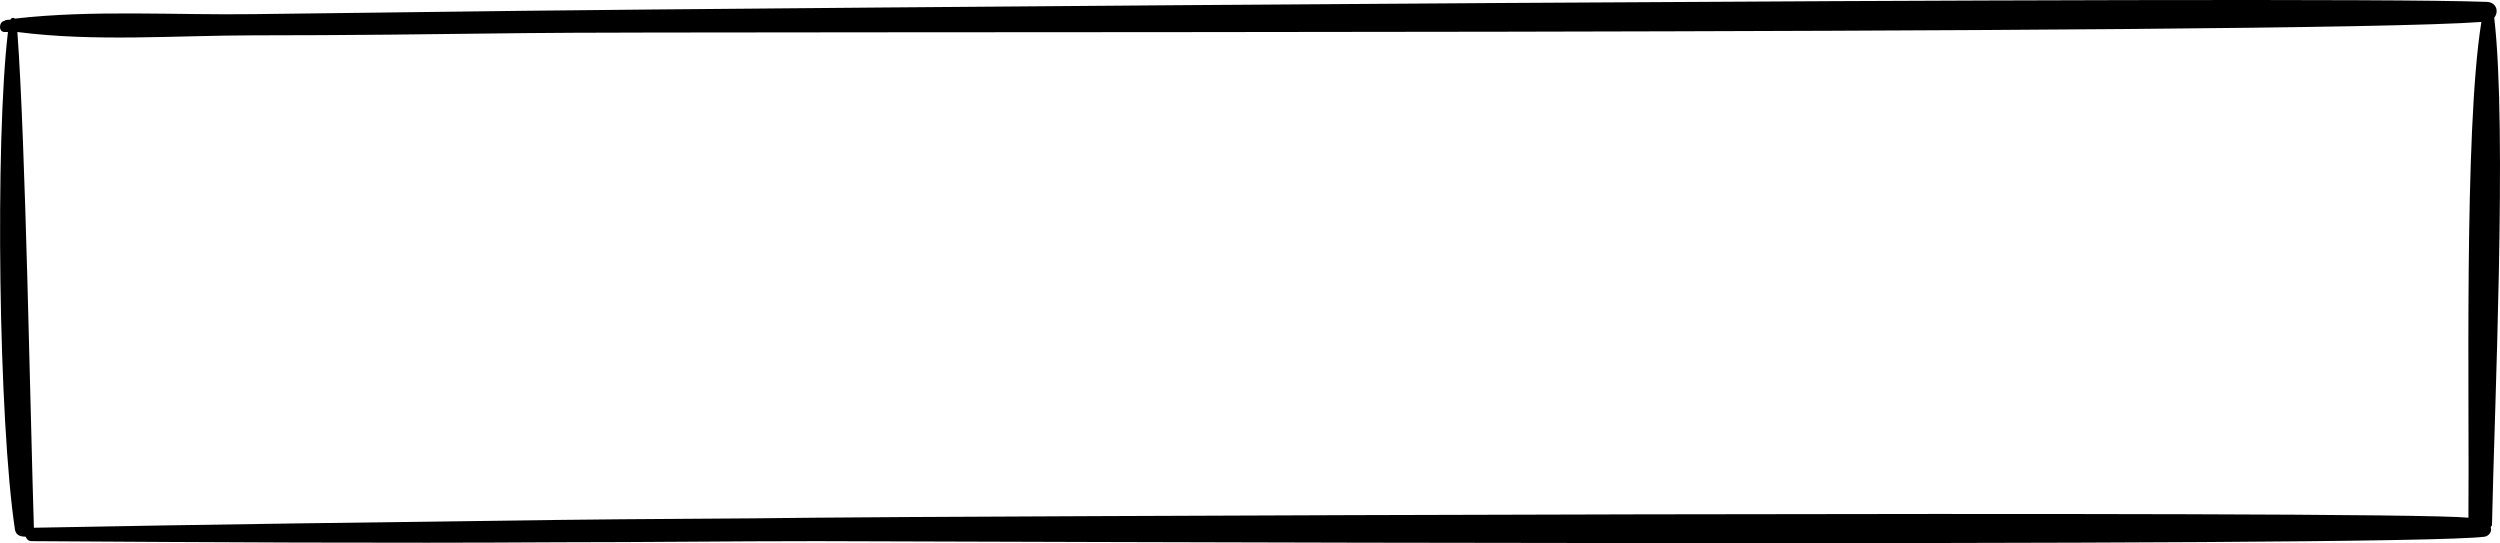<svg width="313" height="68" viewBox="0 0 313 68" fill="none" xmlns="http://www.w3.org/2000/svg">
<path d="M312.29 2.329V2.189C312.879 1.49 312.585 0.233 311.258 0.233C288.7 -0.606 88.277 1.071 65.719 1.351C54.367 1.49 43.014 1.63 31.809 1.77C21.931 1.91 11.611 1.211 1.88 2.329C1.732 2.189 1.437 2.189 1.29 2.469C0.995 2.469 0.7 2.469 0.553 2.609C-0.184 2.748 -0.184 4.006 0.553 4.006C0.7 4.006 0.848 4.006 0.995 4.006C-0.627 17.702 -0.184 52.796 1.88 66.353C2.027 67.052 2.617 67.192 3.207 67.192C3.354 67.471 3.502 67.751 3.944 67.751C25.912 67.89 48.027 68.03 69.995 67.89C80.757 67.89 91.52 67.751 102.283 67.751C112.456 67.751 300.937 68.589 311.11 67.192C311.7 67.052 311.995 66.493 311.847 66.073C311.847 65.934 311.847 65.934 311.995 65.794C312.29 51.259 313.911 16.445 312.29 2.329ZM102.136 64.816C91.373 64.955 80.61 64.955 69.847 65.095C48.027 65.375 26.059 65.654 4.239 66.073V65.934C3.796 52.098 3.207 17.982 2.175 4.006C11.905 5.264 22.078 4.425 31.809 4.425C43.162 4.425 54.514 4.286 65.719 4.146C87.982 3.866 288.405 4.425 310.668 2.748C308.456 16.445 309.194 50.98 309.046 64.816C299.463 63.837 111.719 64.676 102.136 64.816Z" fill="black"/>
</svg>
